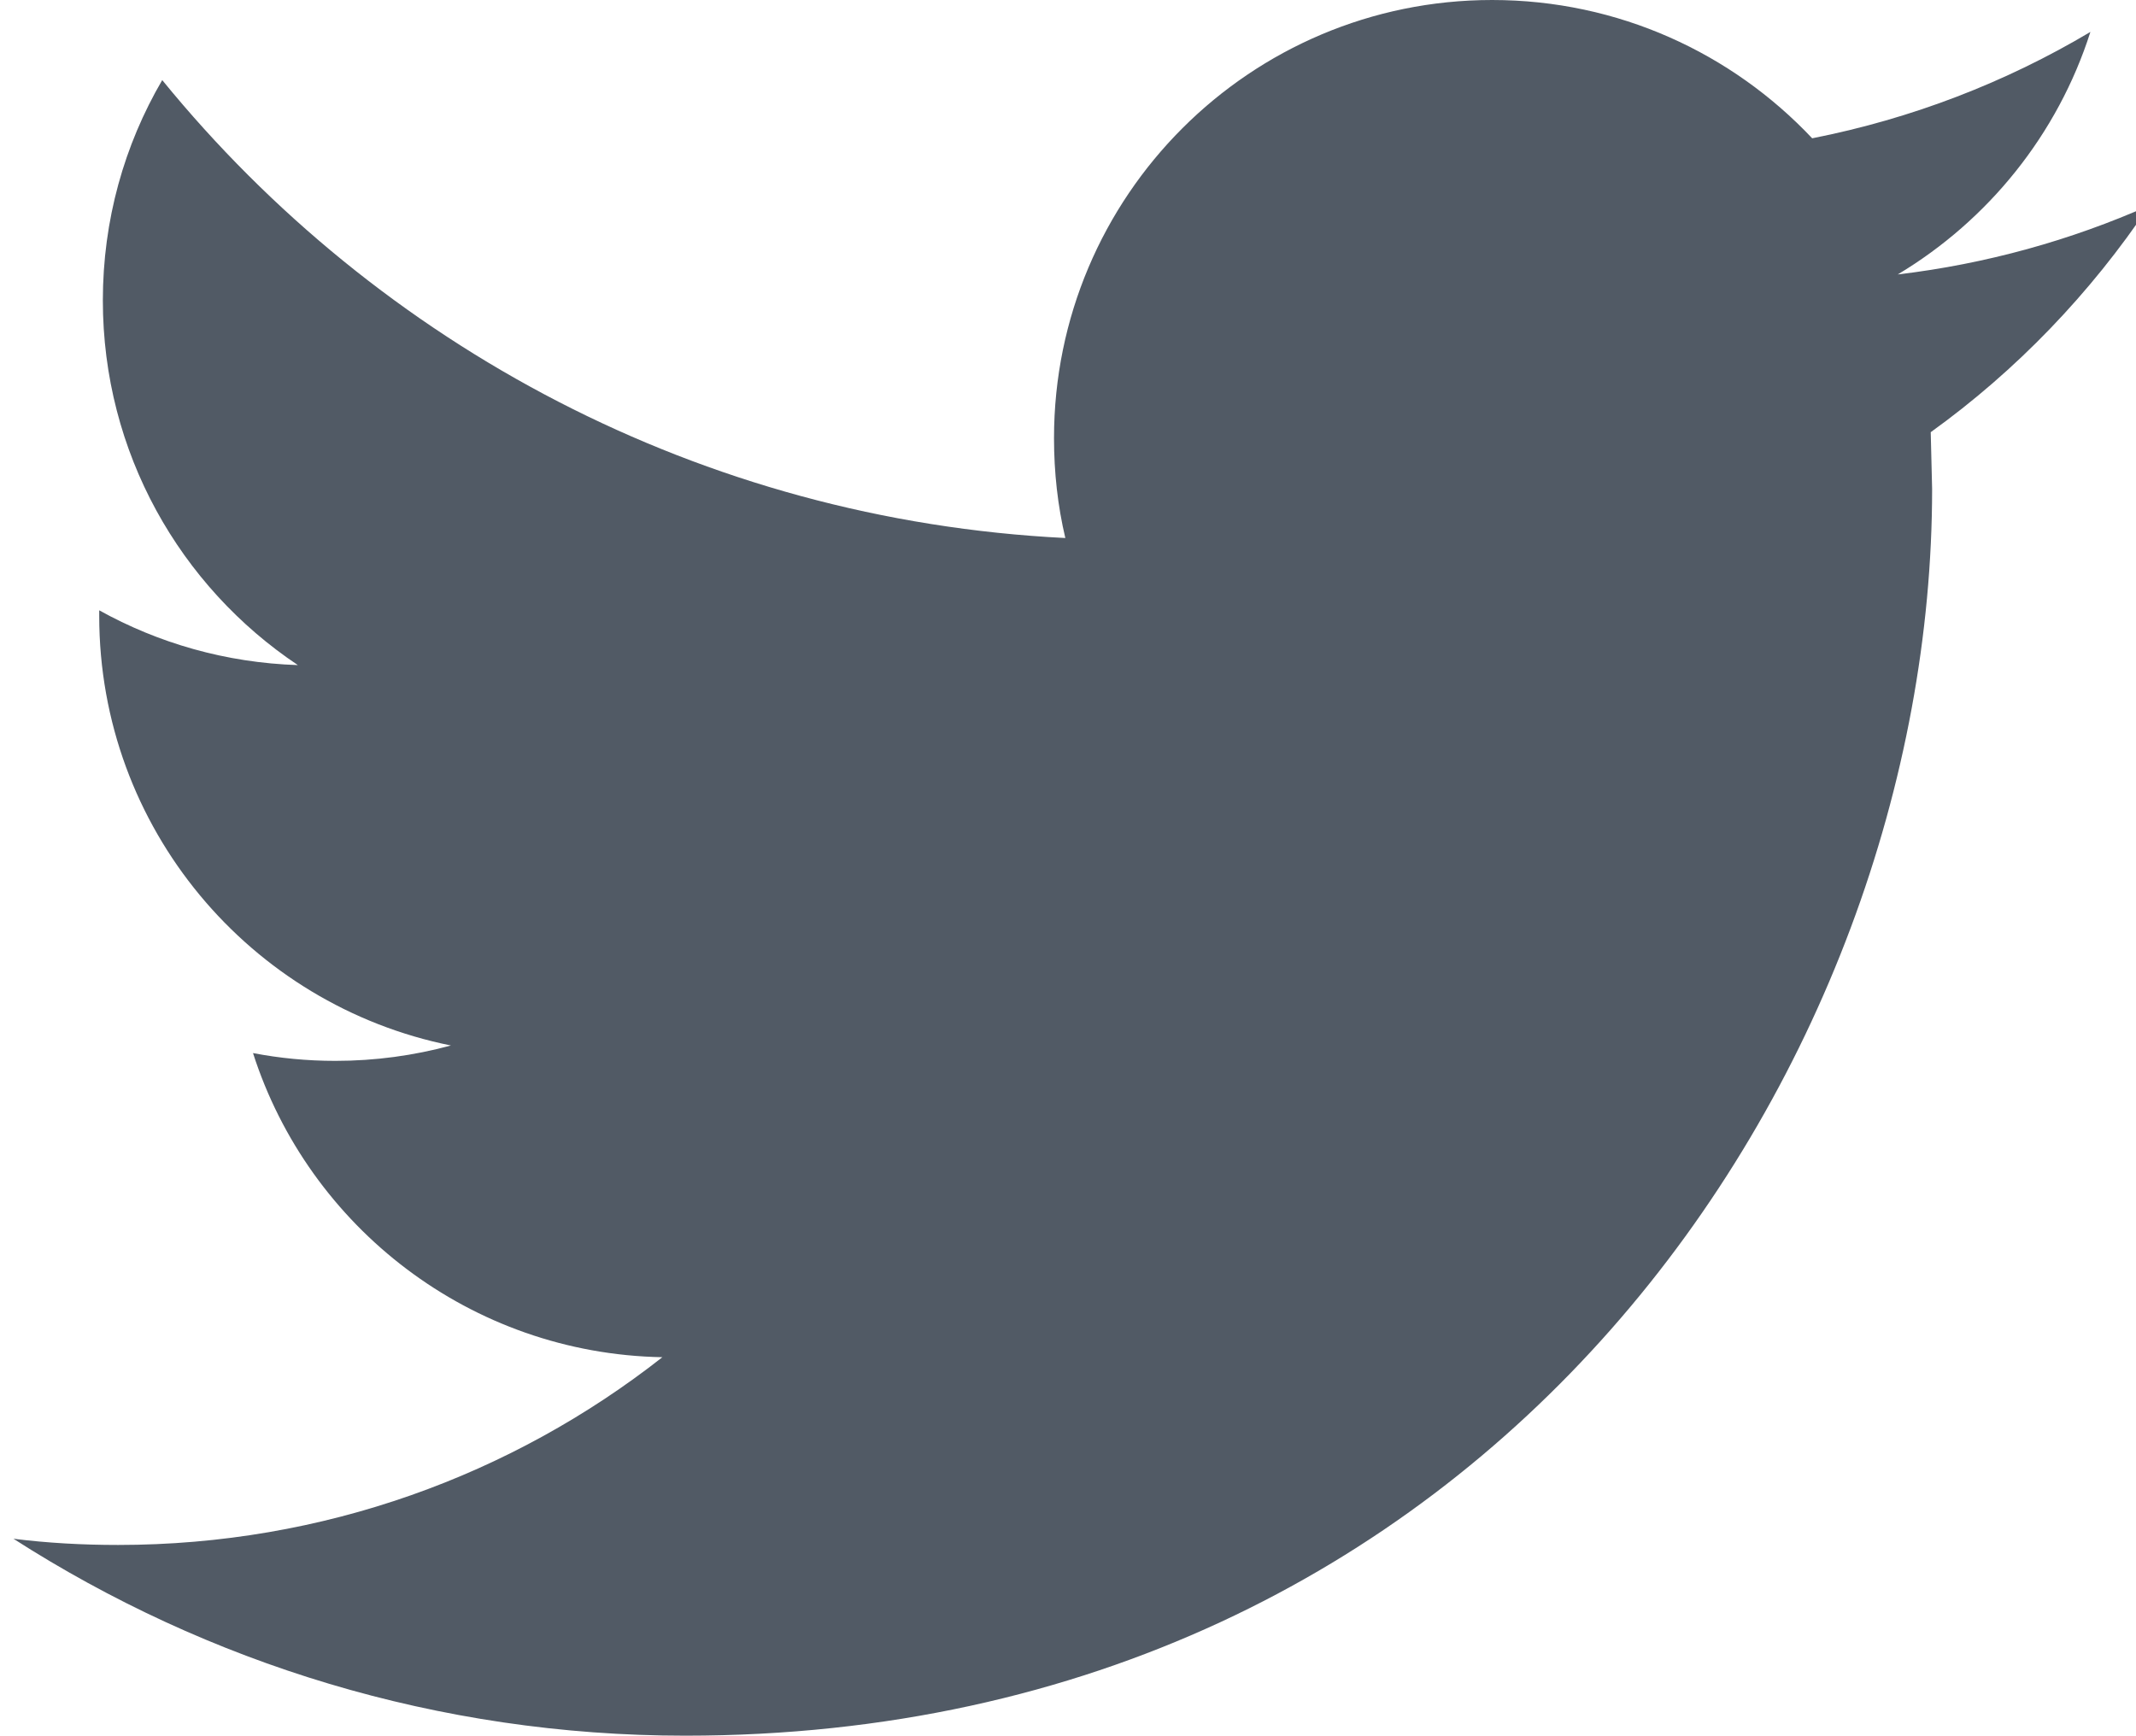 <svg xmlns="http://www.w3.org/2000/svg" width="20" height="16.253" viewBox="0 0 20 16.253"><path fill="#515A65" d="M20.125 1.924c-.735.326-1.526.547-2.356.646.848-.508 1.498-1.312 1.804-2.271-.793.472-1.671.812-2.605.996-.751-.797-1.815-1.295-2.997-1.295-2.265 0-4.102 1.836-4.102 4.103 0 .322.035.635.106.935-3.409-.17-6.433-1.806-8.456-4.288-.355.607-.556 1.311-.556 2.063 0 1.424.724 2.679 1.826 3.415-.675-.022-1.308-.206-1.86-.513v.052c0 1.988 1.414 3.645 3.293 4.023-.346.094-.708.144-1.082.144-.265 0-.521-.025-.771-.073.522 1.629 2.037 2.815 3.833 2.848-1.405 1.103-3.174 1.758-5.096 1.758-.333 0-.66-.018-.98-.058 1.815 1.164 3.974 1.844 6.29 1.844 7.547 0 11.675-6.253 11.675-11.674l-.013-.532c.802-.577 1.497-1.301 2.047-2.123z"/></svg>